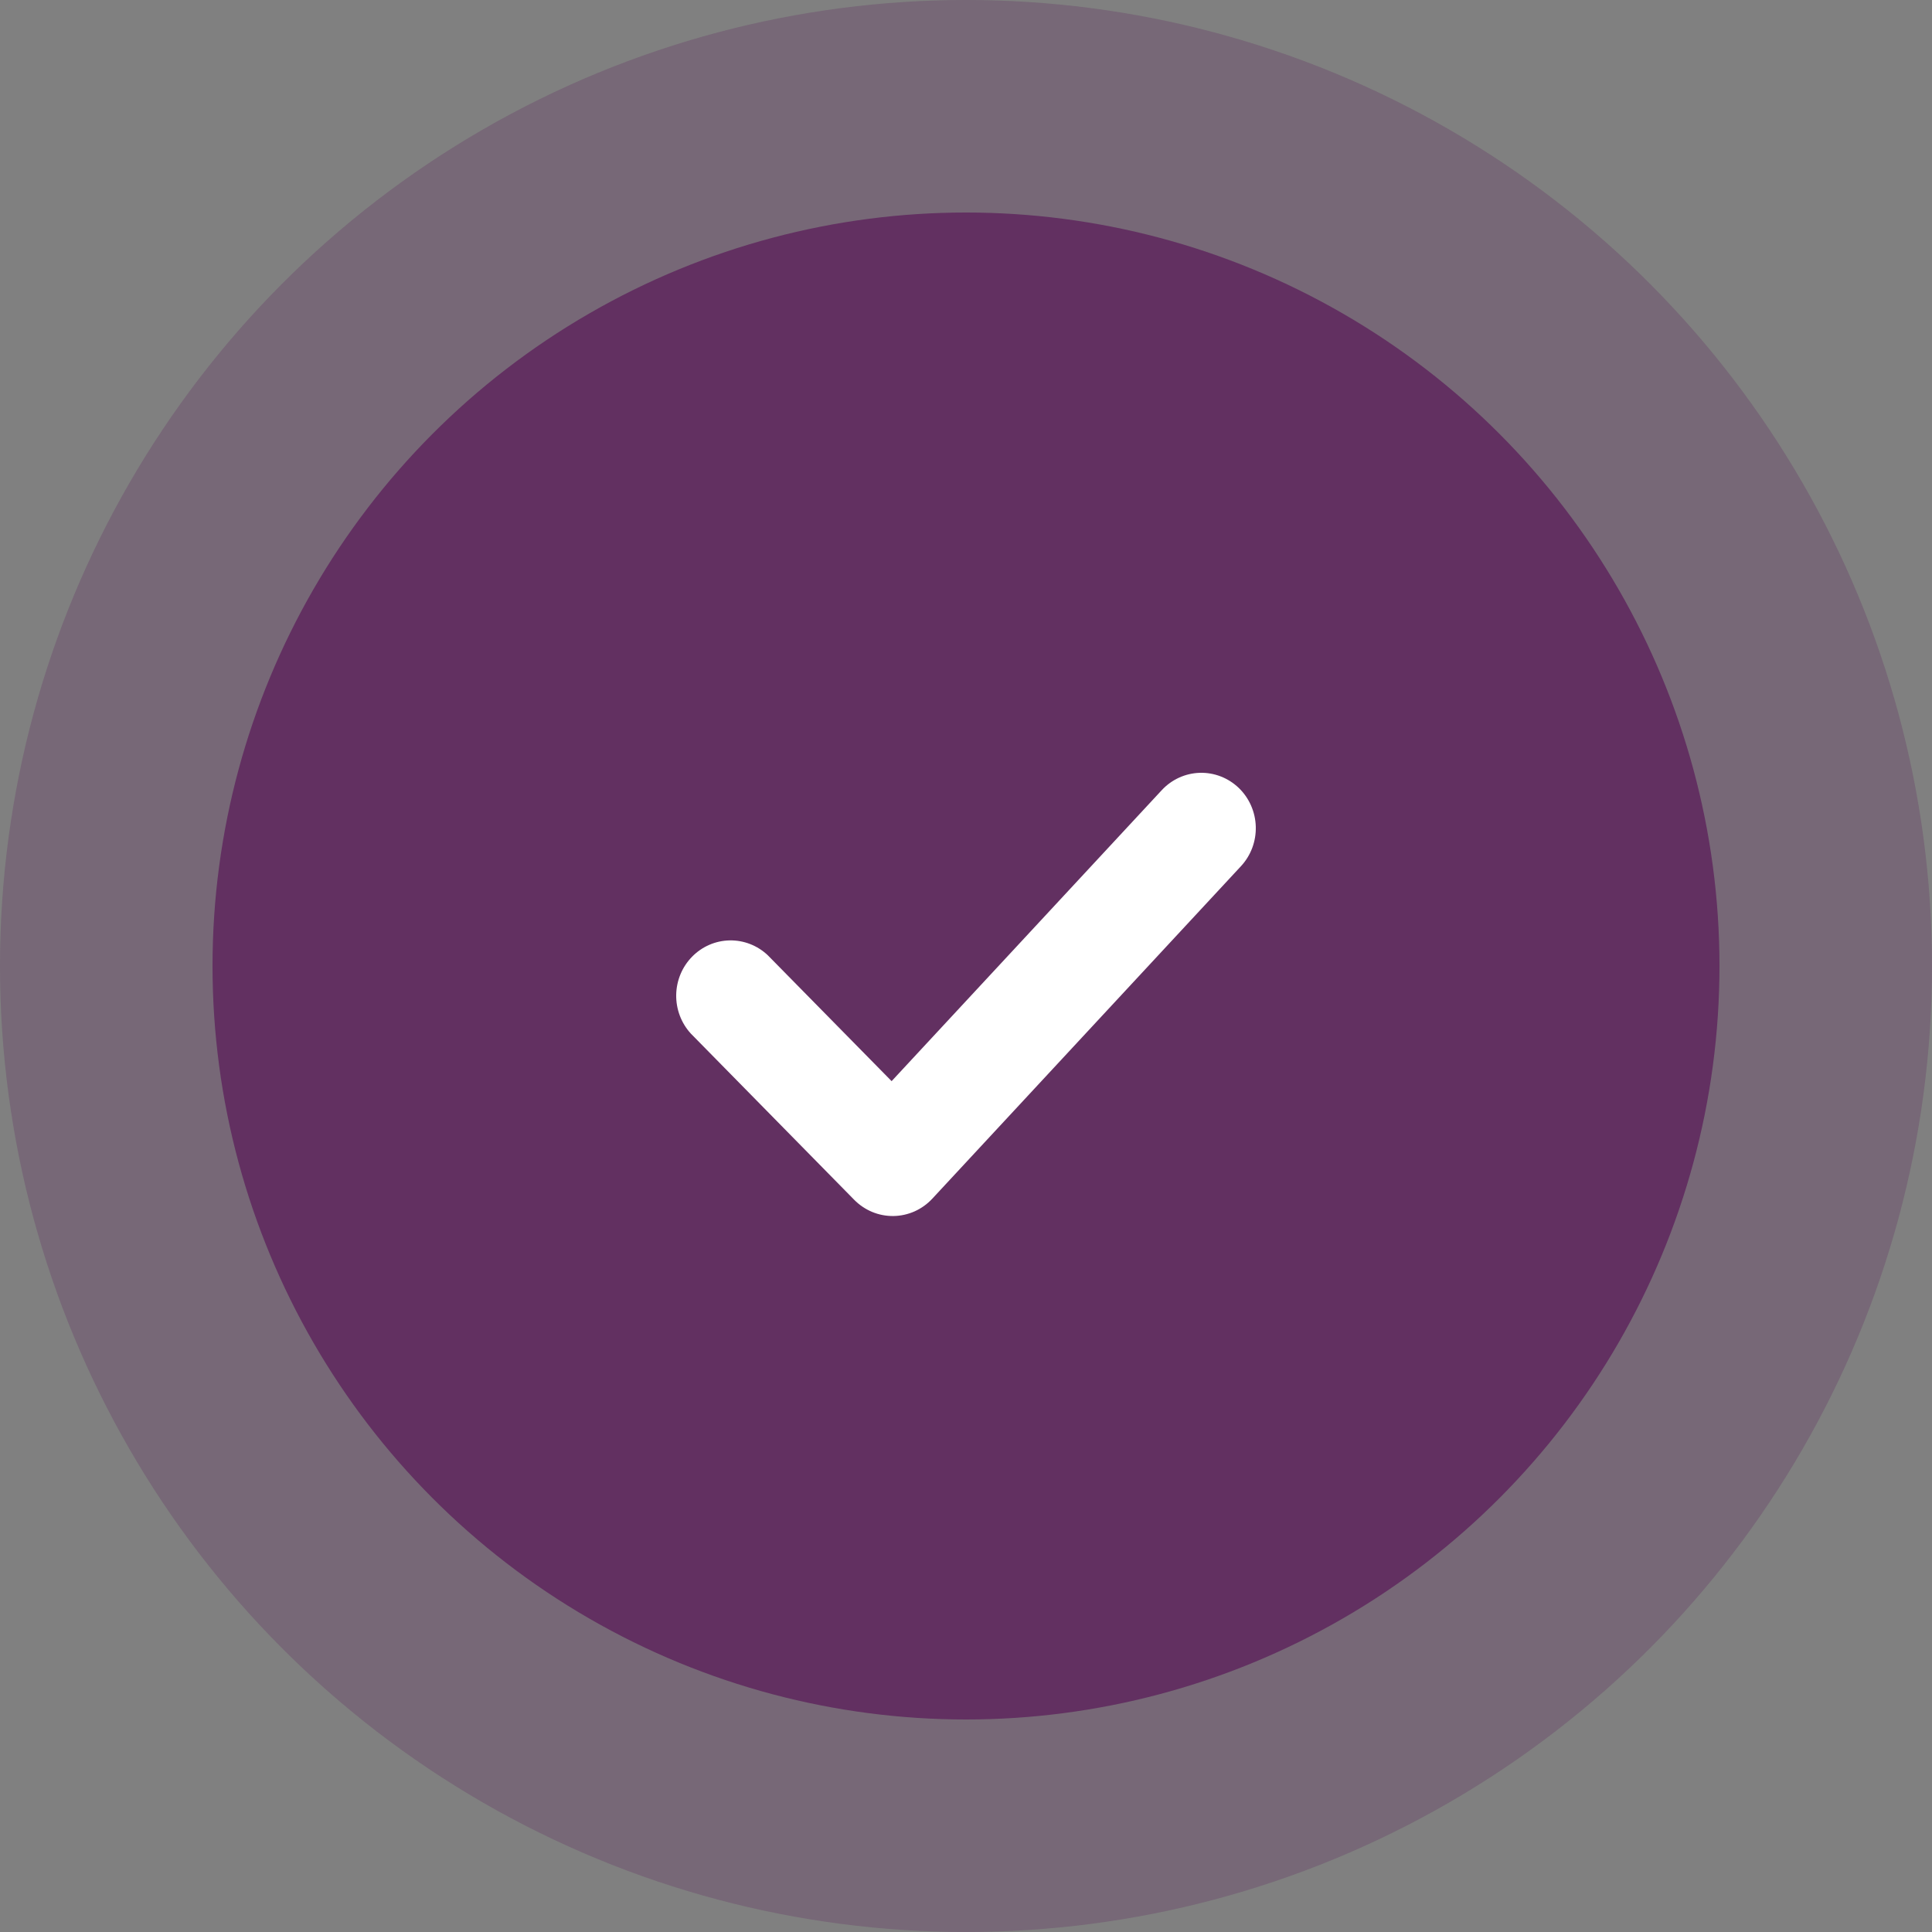 <svg width="100" height="100" viewBox="0 0 100 100" fill="none" xmlns="http://www.w3.org/2000/svg">
<rect x="0" y="0" width="100" height="100" fill="#808080" stroke="none"/>
<circle cx="50" cy="50" r="50" fill="#623061" fill-opacity="0.3"/>
<circle cx="50" cy="50" r="39" fill="#623061"/>
<path d="M64.118 40.783C64.661 41.305 64.978 42.026 64.999 42.786C65.02 43.546 64.744 44.284 64.23 44.836L48.255 62.044C47.996 62.323 47.685 62.545 47.34 62.7C46.995 62.853 46.623 62.936 46.246 62.941C45.87 62.946 45.496 62.875 45.147 62.731C44.798 62.586 44.481 62.373 44.214 62.102L35.757 53.498C35.259 52.954 34.988 52.235 35 51.492C35.013 50.749 35.309 50.04 35.826 49.515C36.342 48.989 37.039 48.688 37.769 48.675C38.5 48.662 39.207 48.938 39.741 49.444L46.15 55.96L60.133 40.898C60.647 40.345 61.355 40.023 62.102 40.001C62.849 39.98 63.574 40.261 64.118 40.783Z" fill="white"/>
</svg>
